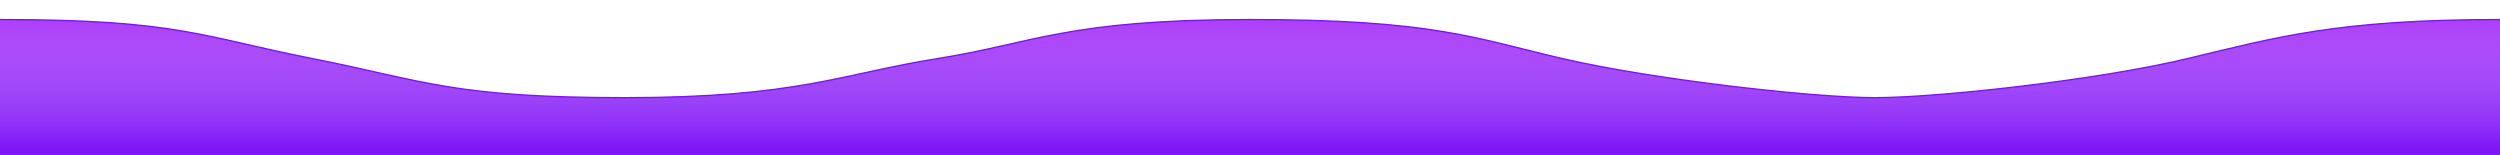 <svg width="1920" height="119" viewBox="0 0 1920 119" fill="none" xmlns="http://www.w3.org/2000/svg">
<g clip-path="url(#clip0)">
<path d="M0 15V119H1920V15C1795.5 15 1749 28.469 1680 45C1611 61.531 1488.5 75 1440 75C1391.5 75 1268 60.811 1200 45C1132 29.189 1100.5 15 960 15C819.5 15 794 33.235 720 45C646 56.765 613 75 480 75C347 75 325.5 61.843 240 45C154.5 28.157 137 15 0 15Z" fill="#7B0FF7"/>
<path d="M0 15V119H1920V15C1795.5 15 1749 28.469 1680 45C1611 61.531 1488.5 75 1440 75C1391.5 75 1268 60.811 1200 45C1132 29.189 1100.5 15 960 15C819.5 15 794 33.235 720 45C646 56.765 613 75 480 75C347 75 325.5 61.843 240 45C154.5 28.157 137 15 0 15Z" fill="url(#paint0_linear)"/>
<g filter="url(#filter0_f)">
<path d="M0 15C137 15 154.5 28.157 240 45C325.5 61.843 347 75 480 75C613 75 646 56.765 720 45C794 33.235 819.5 15 960 15C1100.5 15 1132 29.189 1200 45C1268 60.811 1391.5 75 1440 75C1488.5 75 1611 61.531 1680 45C1749 28.469 1795.5 15 1920 15" stroke="#7B0FF7"/>
</g>
</g>
<defs>
<filter id="filter0_f" x="-4" y="10.5" width="1920" height="119" filterUnits="userSpaceOnUse" color-interpolation-filters="sRGB">
<feFlood flood-opacity="0" result="BackgroundImageFix"/>
<feBlend mode="normal" in="SourceGraphic" in2="BackgroundImageFix" result="shape"/>
<feGaussianBlur stdDeviation="2" result="effect1_foregroundBlur"/>
</filter>
<linearGradient id="paint0_linear" x1="960" y1="-22.61" x2="960" y2="119" gradientUnits="userSpaceOnUse">
<stop stop-color="#AB11F7"/>
<stop offset="1" stop-color="white" stop-opacity="0"/>
</linearGradient>
<clipPath id="clip0">
<rect width="1920" height="119" fill="white"/>
</clipPath>
</defs>
</svg>
